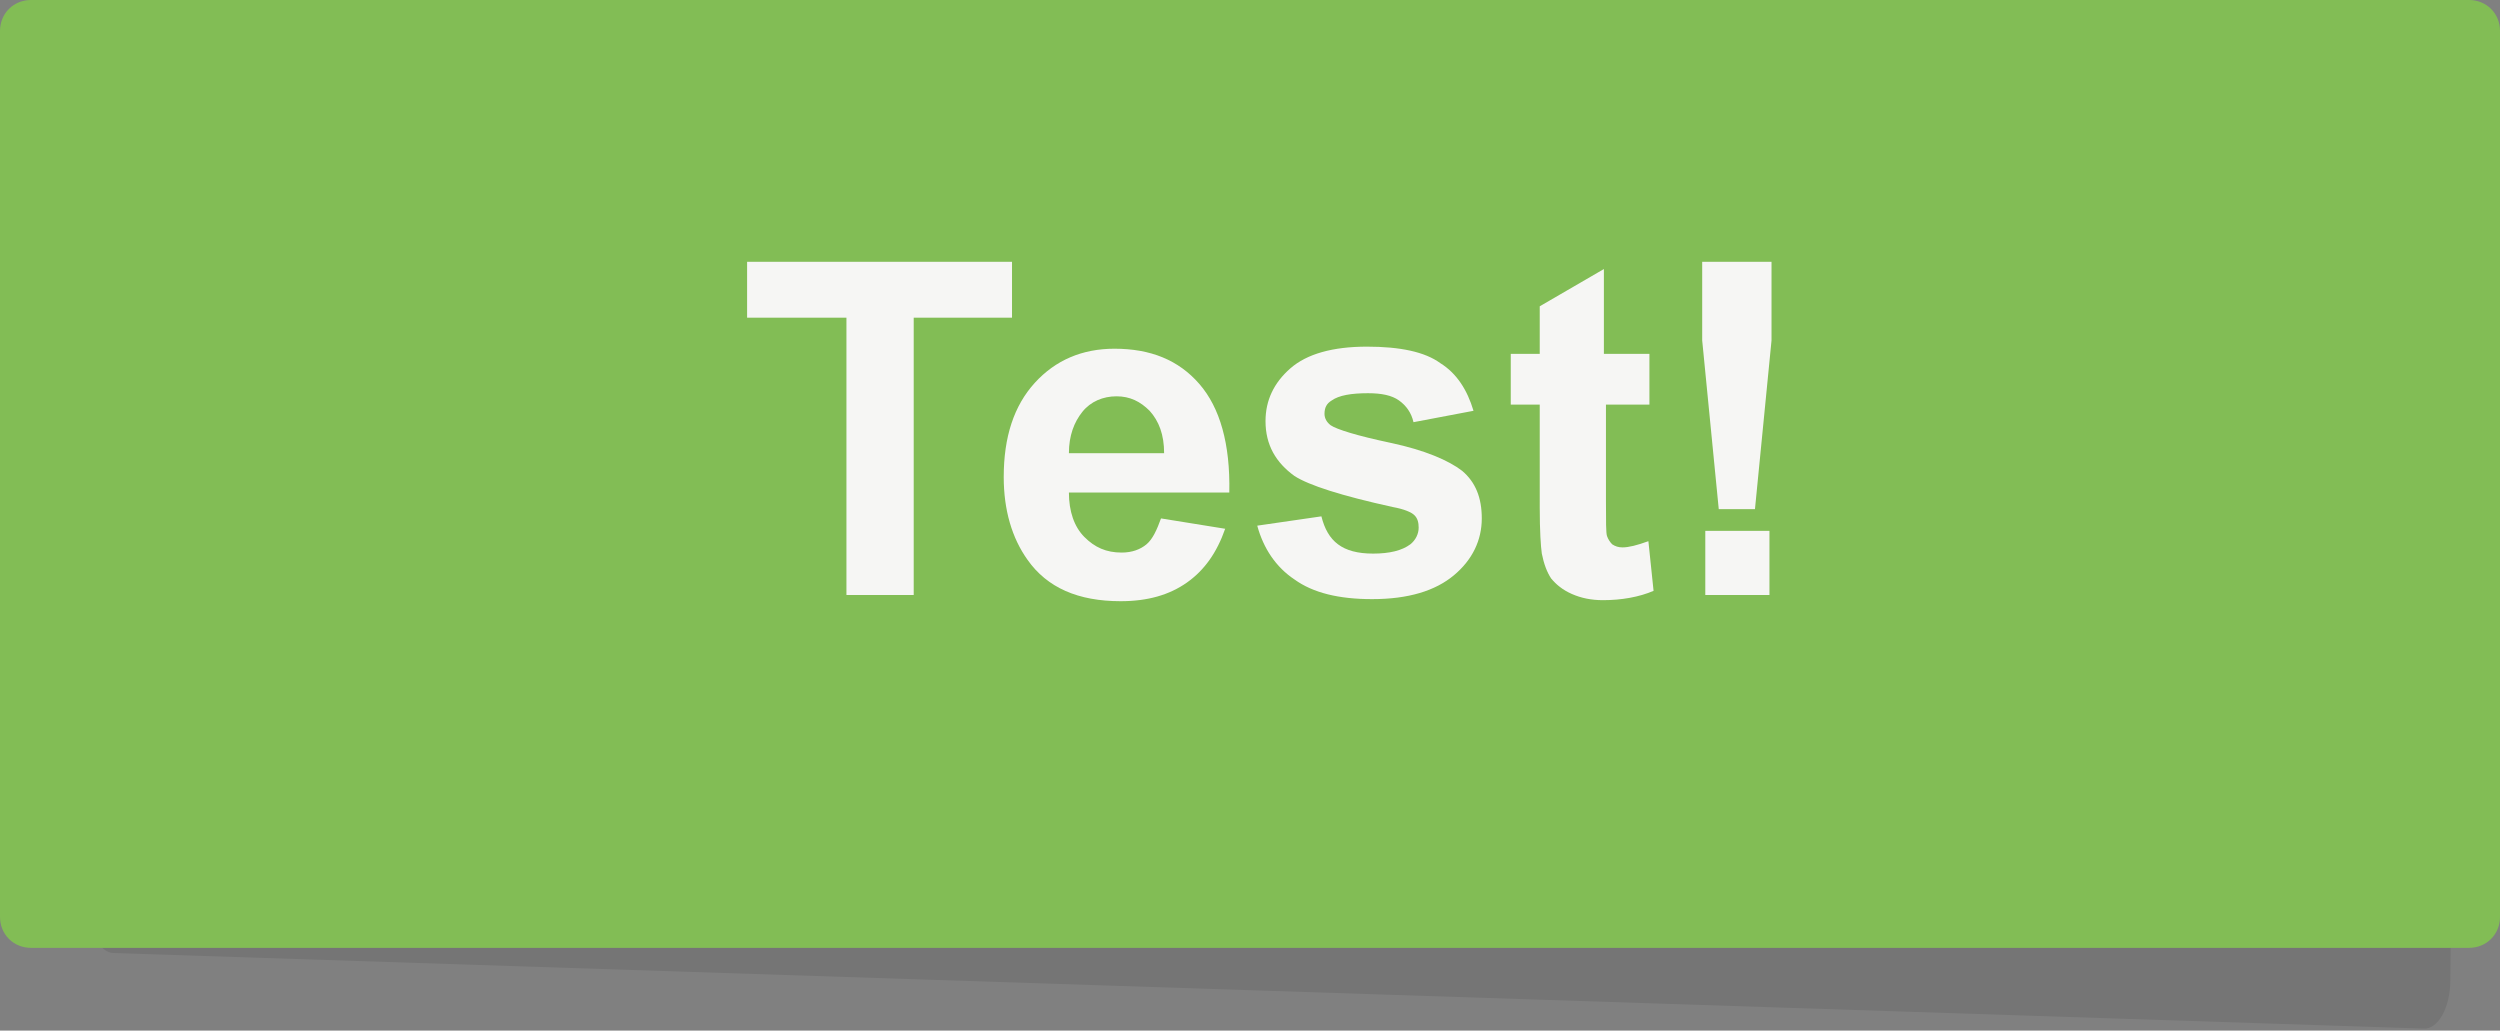 <?xml version="1.0" encoding="utf-8"?>
<!-- Generator: Adobe Illustrator 25.4.1, SVG Export Plug-In . SVG Version: 6.00 Build 0)  -->
<svg version="1.1" id="Layer_1" xmlns="http://www.w3.org/2000/svg" xmlns:xlink="http://www.w3.org/1999/xlink" x="0px" y="0px"
	 viewBox="0 0 241.6 99.6" style="enable-background:new 0 0 241.6 99.6;" xml:space="preserve">
<rect x="0" y="0" width="241.6" height="99.6" fill="#808080" stroke="none"/>
<style type="text/css">
	.st0{opacity:8.900000e-02;enable-background:new    ;}
	.st1{fill:#82BD55;}
	.st2{enable-background:new    ;}
	.st3{fill:#F6F6F4;}
</style>
<g transform="translate(-1573 -962)">
	<g transform="translate(1573 962)">
		<path class="st0" d="M11.8,0.5l223.3,7.4c1.4,0,2.5,2.2,2.5,4.9l-0.8,81.9c0,2.7-1.2,4.8-2.6,4.7L11,92.1c-1.4,0-2.5-2.2-2.5-4.9
			L9.2,5.3C9.2,2.6,10.4,0.5,11.8,0.5z"/>
		<path class="st1" d="M3,0h235.6c1.7,0,3,1.3,3,3v85.6c0,1.7-1.3,3-3,3H3c-1.7,0-3-1.3-3-3V3C0,1.3,1.3,0,3,0z"/>
		<g class="st2">
			<path class="st3" d="M81.8,57.5V30.7h-9.6v-5.4h25.6v5.4h-9.5v26.8H81.8z"/>
			<path class="st3" d="M112.2,50.1l6.2,1c-0.8,2.3-2,4-3.7,5.2c-1.7,1.2-3.8,1.8-6.4,1.8c-4.1,0-7.1-1.3-9-4
				c-1.5-2.1-2.3-4.8-2.3-8c0-3.9,1-6.9,3-9.1c2-2.2,4.6-3.3,7.7-3.3c3.5,0,6.2,1.1,8.2,3.4c2,2.3,3,5.8,2.9,10.5h-15.5
				c0,1.8,0.5,3.3,1.5,4.3c1,1,2.1,1.5,3.6,1.5c1,0,1.8-0.3,2.4-0.8S111.8,51.2,112.2,50.1z M112.5,43.8c0-1.8-0.5-3.1-1.4-4.1
				c-0.9-0.9-1.9-1.4-3.2-1.4c-1.3,0-2.5,0.5-3.3,1.5s-1.3,2.3-1.3,4H112.5z"/>
			<path class="st3" d="M121.5,50.8l6.2-0.9c0.3,1.2,0.8,2.1,1.6,2.7c0.8,0.6,1.9,0.9,3.4,0.9c1.6,0,2.8-0.3,3.6-0.9
				c0.5-0.4,0.8-1,0.8-1.6c0-0.5-0.1-0.9-0.4-1.2c-0.3-0.3-1-0.6-2.1-0.8c-5-1.1-8.1-2.1-9.5-3c-1.8-1.3-2.8-3-2.8-5.3
				c0-2,0.8-3.7,2.4-5.1s4.1-2.1,7.4-2.1c3.2,0,5.6,0.5,7.1,1.6c1.6,1,2.6,2.6,3.2,4.6l-5.8,1.1c-0.2-0.9-0.7-1.6-1.4-2.1
				c-0.7-0.5-1.7-0.7-3-0.7c-1.6,0-2.8,0.2-3.5,0.7c-0.5,0.3-0.7,0.7-0.7,1.3c0,0.4,0.2,0.8,0.6,1.1c0.6,0.4,2.5,1,5.8,1.7
				c3.3,0.7,5.6,1.7,6.9,2.7c1.3,1.1,1.9,2.6,1.9,4.6c0,2.1-0.9,4-2.7,5.5c-1.8,1.5-4.4,2.3-7.9,2.3c-3.2,0-5.7-0.6-7.5-1.9
				C123.3,54.8,122.1,53,121.5,50.8z"/>
			<path class="st3" d="M159.4,34.2v4.9h-4.2v9.4c0,1.9,0,3,0.1,3.3c0.1,0.3,0.3,0.6,0.5,0.8c0.3,0.2,0.6,0.3,1,0.3
				c0.6,0,1.4-0.2,2.5-0.6l0.5,4.8c-1.4,0.6-3.1,0.9-4.9,0.9c-1.1,0-2.1-0.2-3-0.6c-0.9-0.4-1.5-0.9-2-1.5c-0.4-0.6-0.7-1.4-0.9-2.4
				c-0.1-0.7-0.2-2.2-0.2-4.4V39.1h-2.8v-4.9h2.8v-4.6l6.2-3.6v8.2H159.4z"/>
			<path class="st3" d="M166.1,49.2l-1.6-16.3v-7.6h6.7v7.6l-1.6,16.3H166.1z M164.8,57.5v-6.2h6.2v6.2H164.8z"/>
		</g>
	</g>
</g>
</svg>
